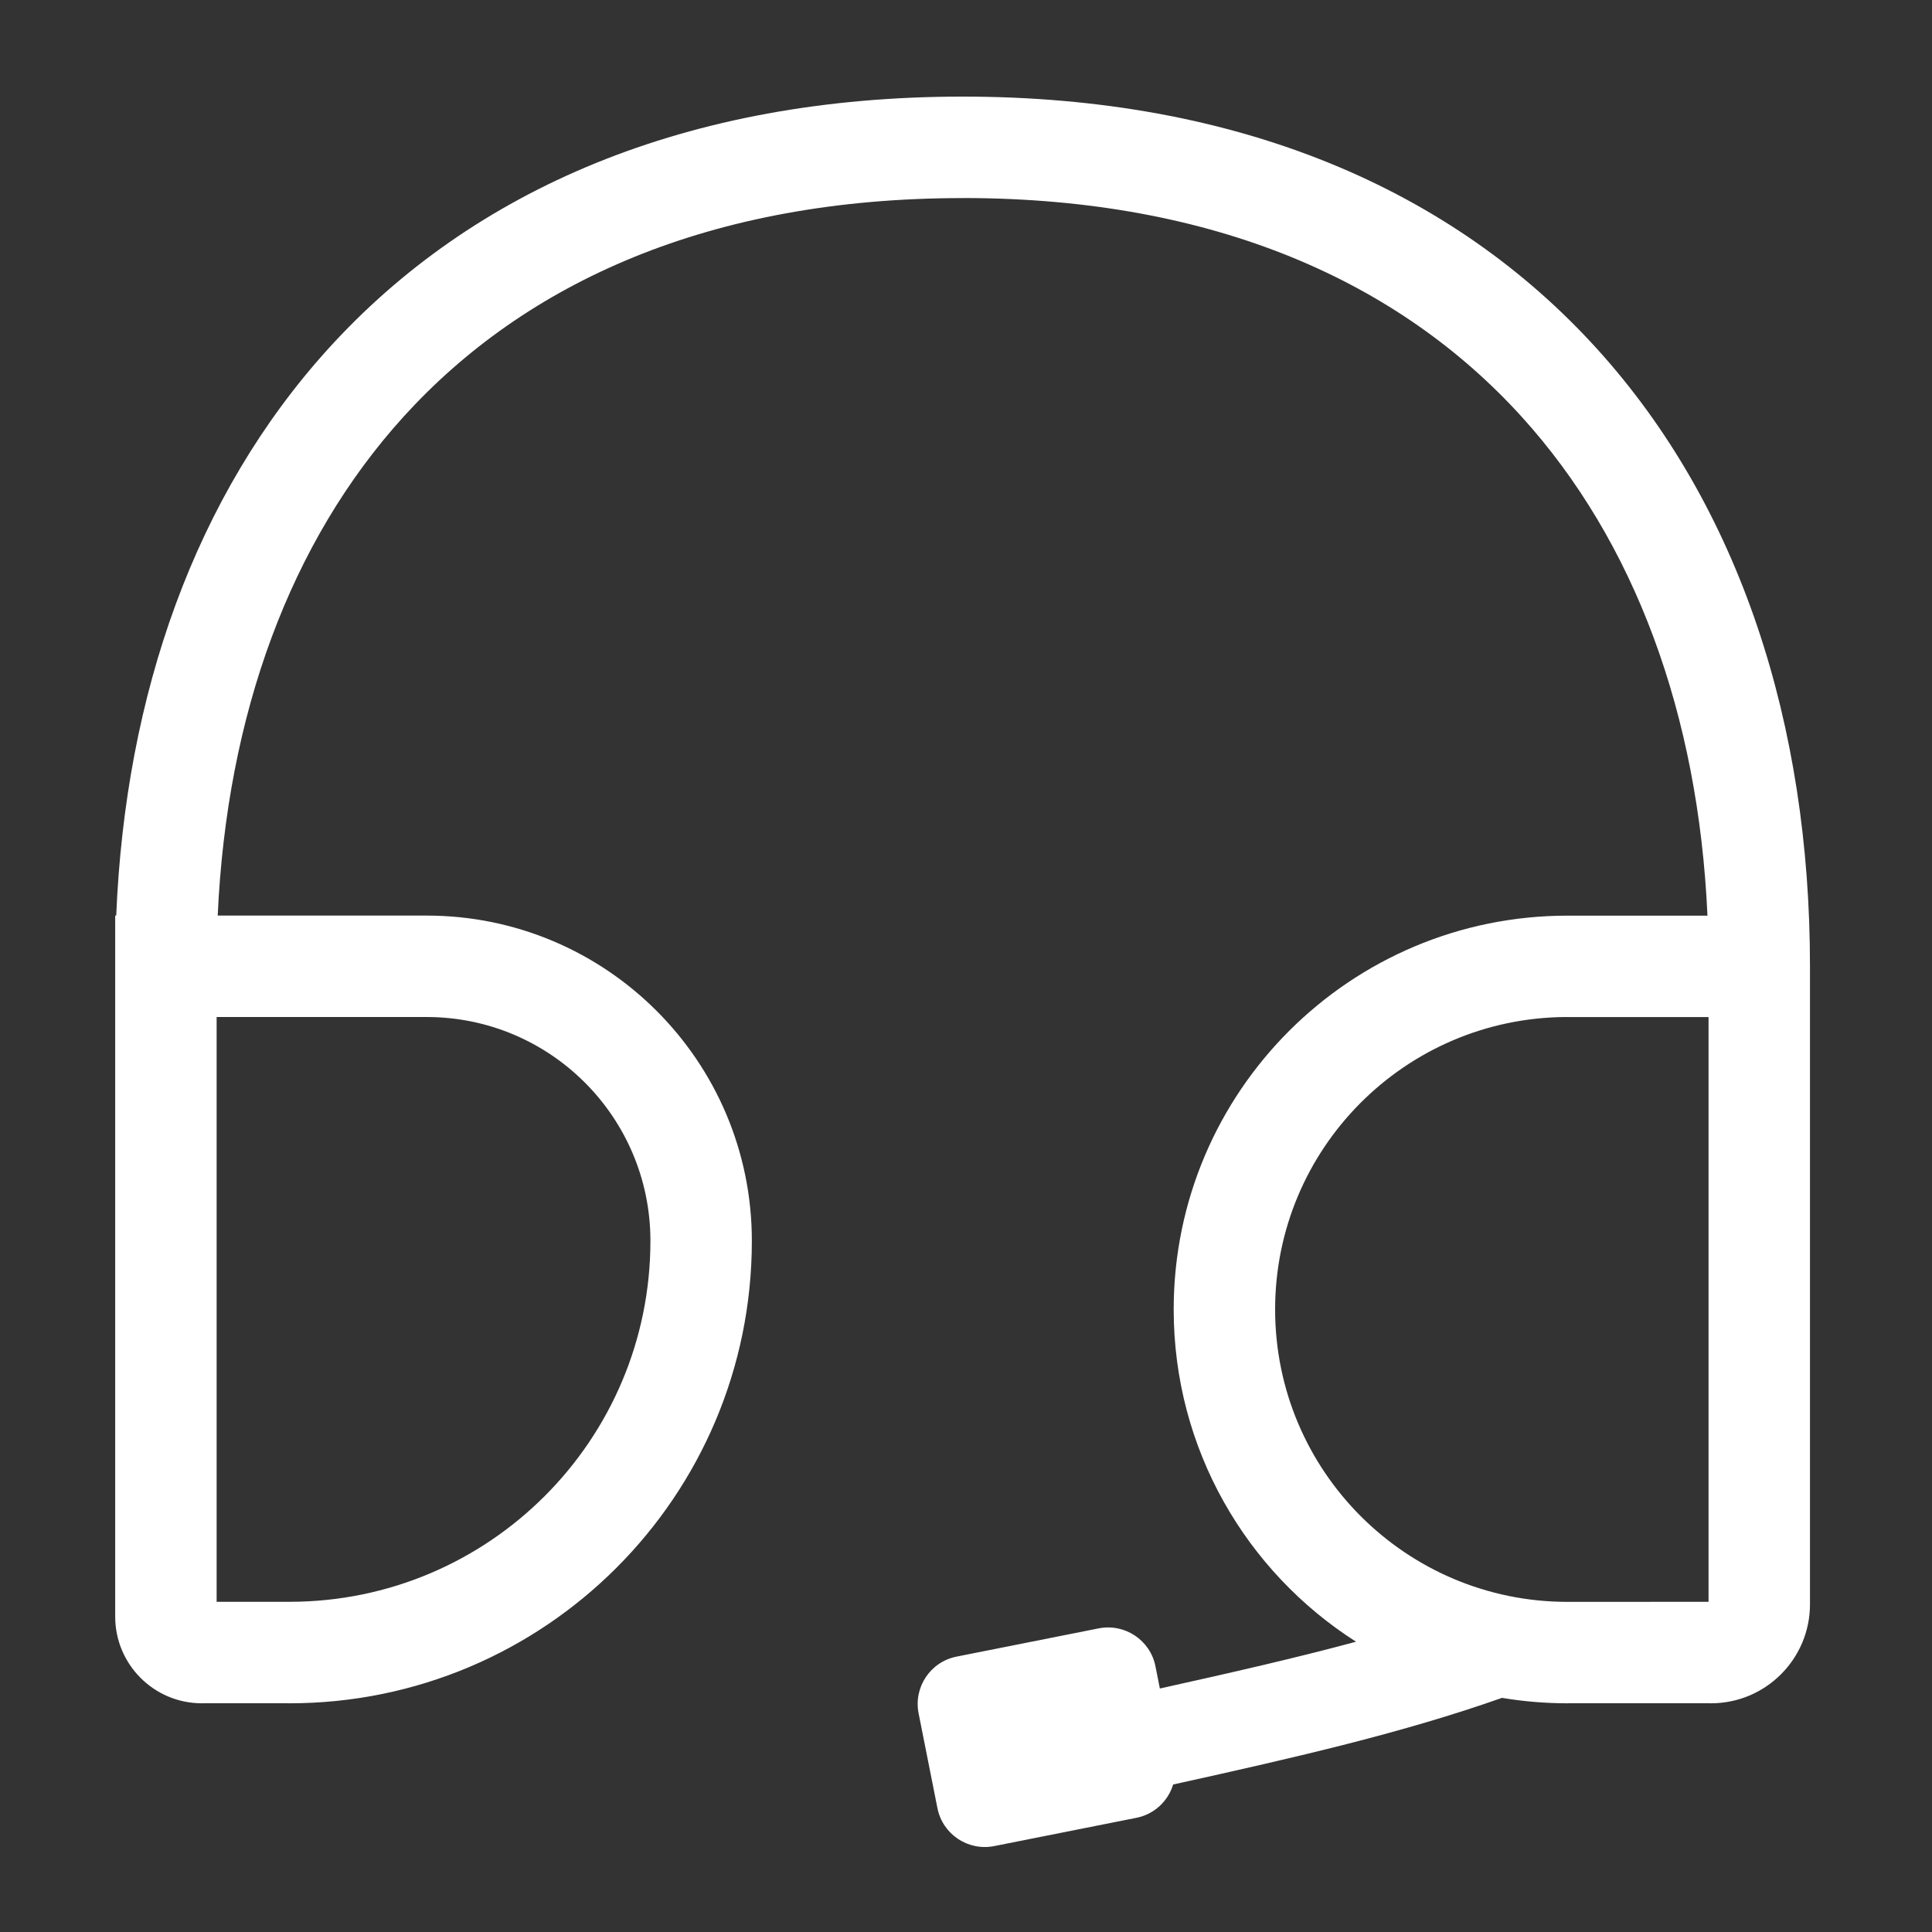 <svg width="32" height="32" viewBox="0 0 32 32" fill="none" xmlns="http://www.w3.org/2000/svg">
<rect x="0" y="0" width="32" height="32" fill="#333333" stroke="none"/>
<g clip-path="url(#clip0_1375_123210)">
<path fill-rule="evenodd" clip-rule="evenodd" d="M15.976 3.28C20.139 3.287 23.187 4.68 25.203 6.902C27.079 8.97 28.131 11.833 28.281 15.166H25.963C22.366 15.166 19.448 18.078 19.44 21.674C19.44 21.679 19.44 21.684 19.44 21.689C19.44 24.002 20.644 26.034 22.46 27.192C21.479 27.457 20.416 27.7 19.211 27.967L19.138 27.599C19.052 27.166 18.631 26.885 18.197 26.971L15.843 27.439C15.41 27.525 15.129 27.946 15.215 28.379L15.527 29.949C15.613 30.382 16.034 30.663 16.467 30.577L18.821 30.109C19.121 30.05 19.348 29.83 19.431 29.557C21.51 29.098 23.24 28.699 24.878 28.122C25.231 28.181 25.594 28.212 25.963 28.212C25.974 28.212 25.985 28.212 25.996 28.211H28.306C28.317 28.212 28.328 28.212 28.339 28.212C29.245 28.212 29.979 27.477 29.979 26.572C29.979 26.572 29.979 26.572 29.979 26.572L29.979 16.005C29.979 12.002 28.824 8.392 26.447 5.773C24.059 3.141 20.52 1.6 15.944 1.6C15.944 1.6 15.944 1.6 15.944 1.6C11.367 1.6 7.828 3.142 5.44 5.773C3.231 8.208 2.077 11.499 1.925 15.165H1.908L1.908 15.937C1.908 15.96 1.908 15.983 1.908 16.006C1.908 16.011 1.908 16.015 1.908 16.02L1.908 26.762C1.908 26.767 1.908 26.771 1.908 26.776C1.908 27.569 2.551 28.212 3.344 28.212C3.355 28.212 3.366 28.212 3.377 28.211H4.761C4.771 28.212 4.782 28.212 4.793 28.212C9.024 28.212 12.453 24.782 12.453 20.552C12.453 20.552 12.453 20.552 12.453 20.552C12.453 17.577 10.041 15.165 7.067 15.165H3.606C3.757 11.833 4.808 8.97 6.684 6.902C8.705 4.675 11.764 3.281 15.944 3.281C15.954 3.281 15.965 3.281 15.976 3.28ZM10.773 20.539C10.766 18.498 9.109 16.845 7.067 16.845H3.588L3.588 26.531H4.793C8.096 26.531 10.773 23.855 10.773 20.552C10.773 20.548 10.773 20.544 10.773 20.539ZM25.963 26.532L28.299 26.531V16.846H25.963C25.953 16.846 25.943 16.846 25.933 16.845C23.272 16.862 21.12 19.024 21.12 21.688C21.12 21.688 21.12 21.688 21.12 21.688C21.12 24.363 23.288 26.532 25.963 26.532C25.963 26.532 25.963 26.532 25.963 26.532Z" fill="white"/>
</g>
<defs>
<clipPath id="clip0_1375_123210">
<rect width="32" height="32" fill="white"/>
</clipPath>
</defs>
</svg>
